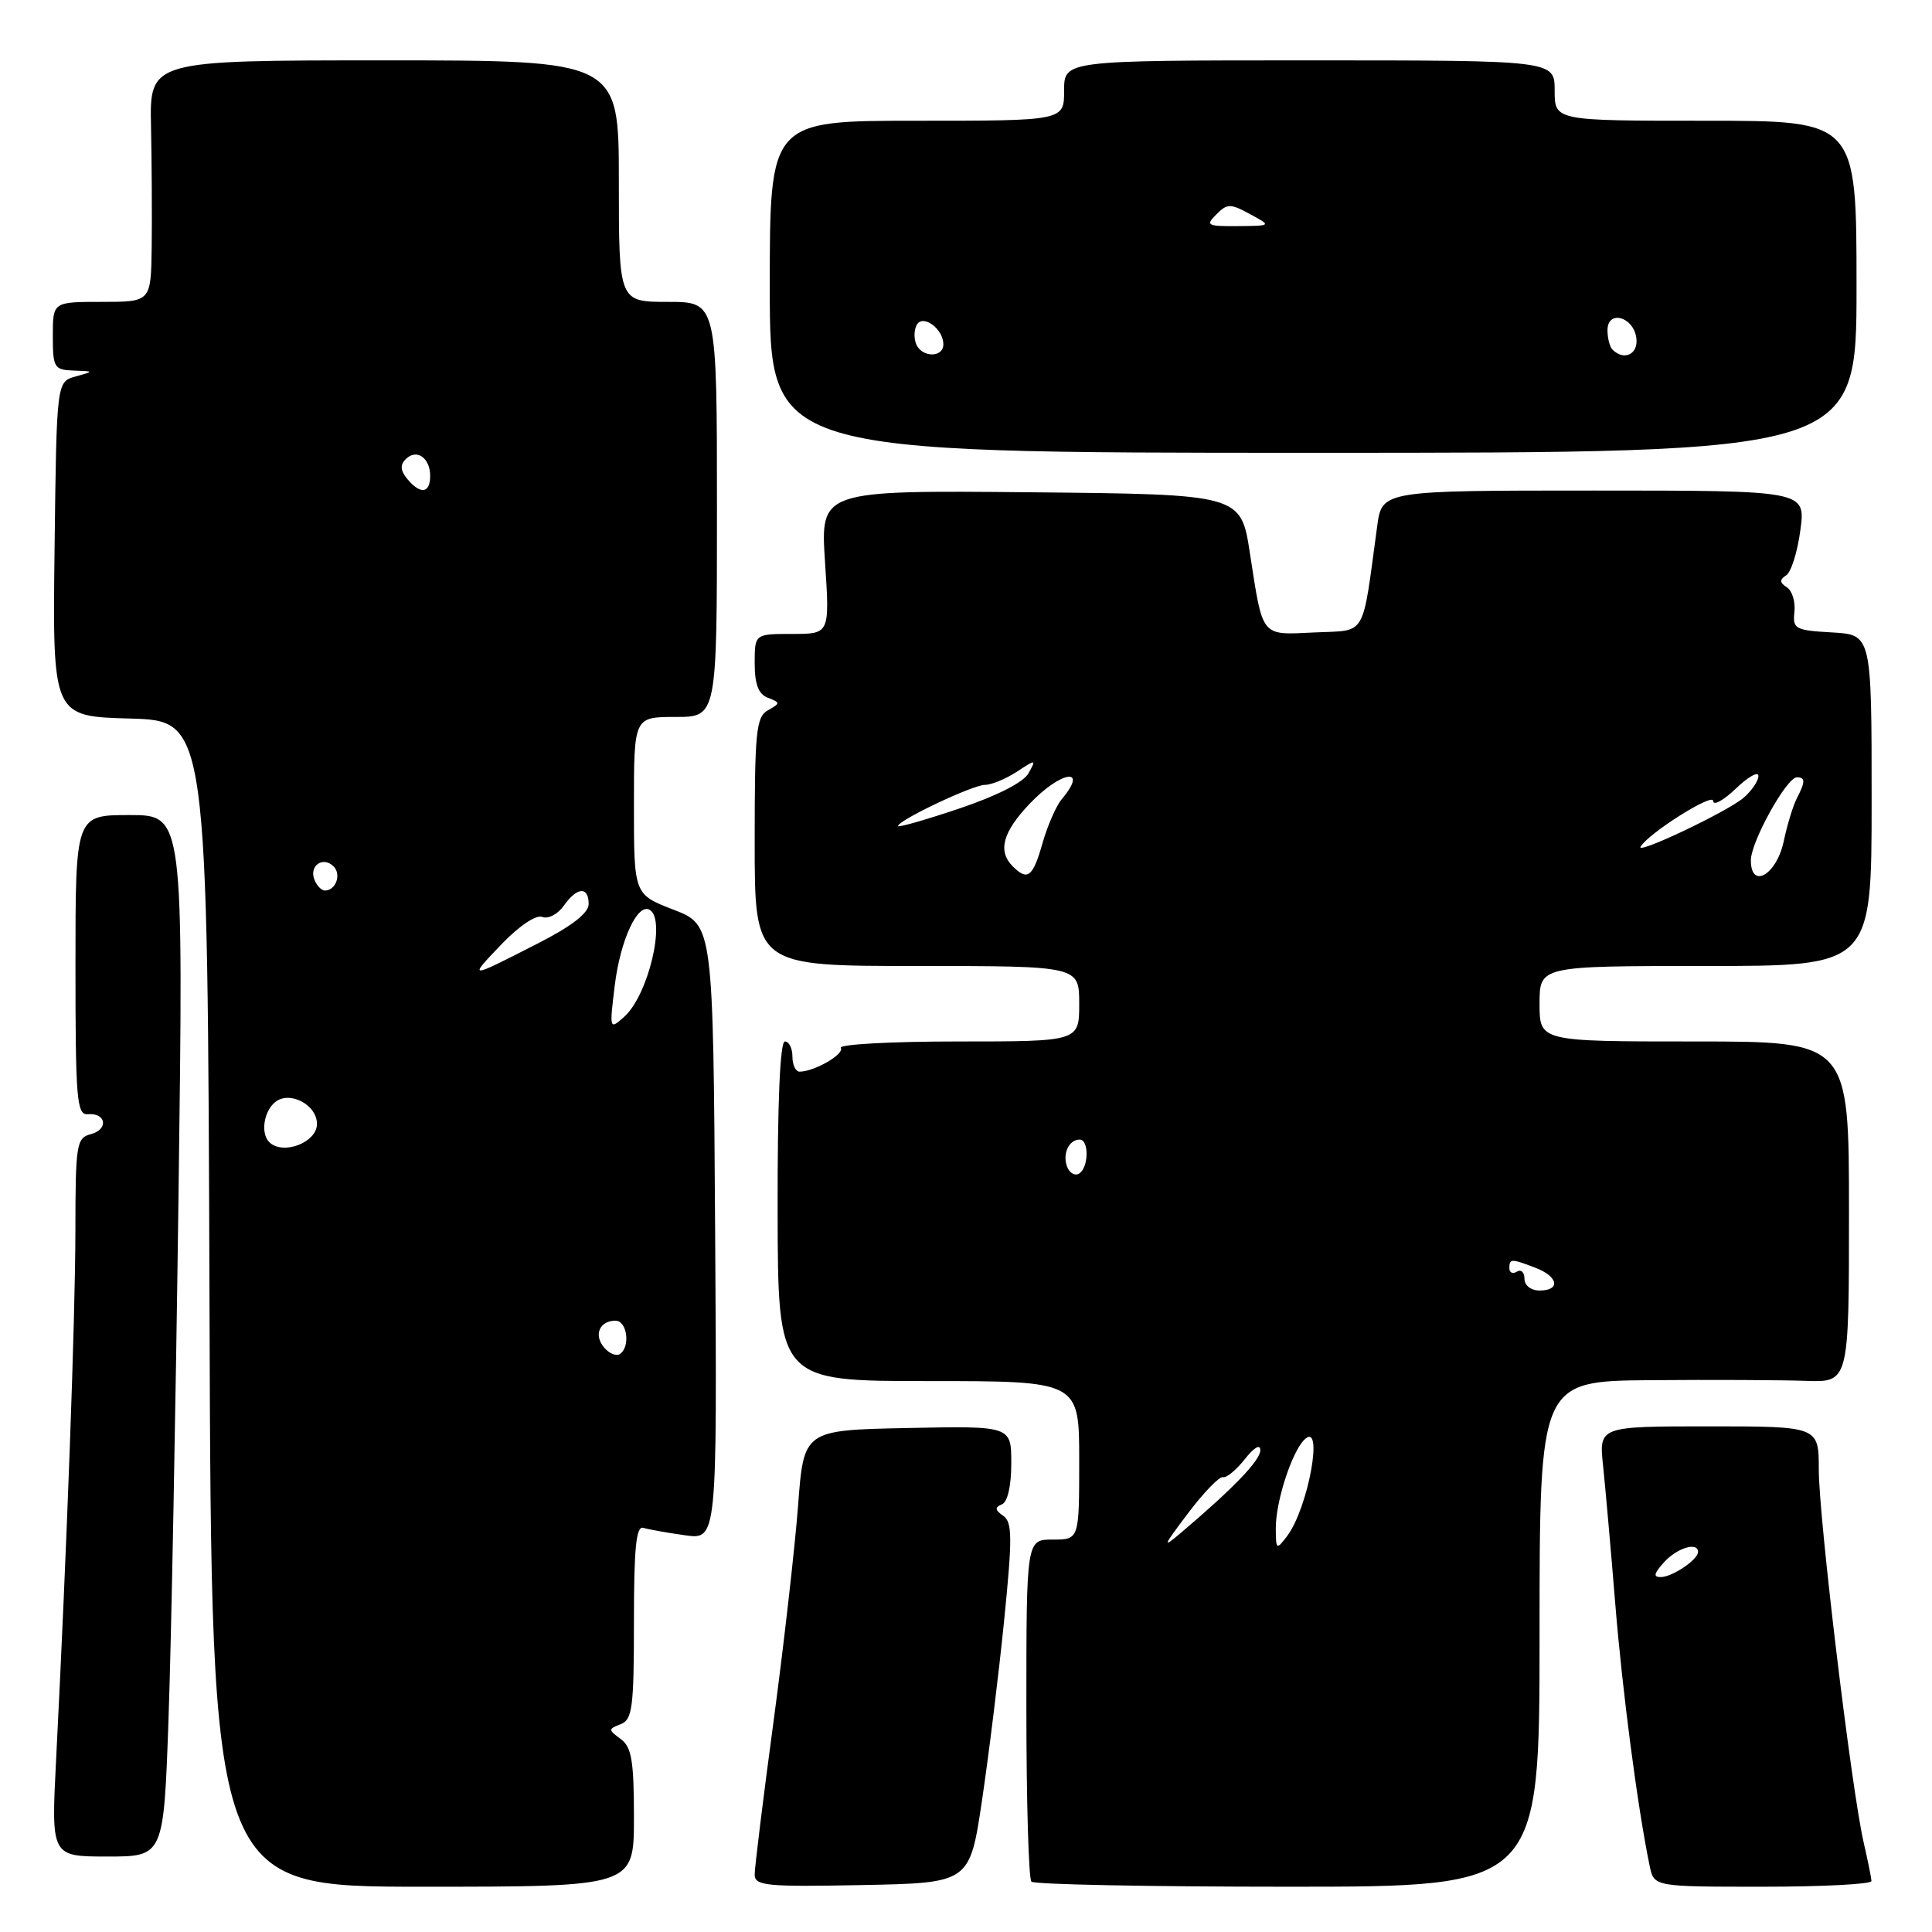 <?xml version="1.0" encoding="UTF-8" standalone="no"?>
<!DOCTYPE svg PUBLIC "-//W3C//DTD SVG 1.1//EN" "http://www.w3.org/Graphics/SVG/1.1/DTD/svg11.dtd" >
<svg xmlns="http://www.w3.org/2000/svg" xmlns:xlink="http://www.w3.org/1999/xlink" version="1.1" viewBox="0 0 256 256">
 <g >
 <path fill="currentColor"
d=" M 84.00 240.86 C 84.00 233.31 83.70 231.50 82.25 230.43 C 80.58 229.20 80.58 229.11 82.25 228.46 C 83.79 227.87 84.00 226.25 84.00 214.92 C 84.00 205.10 84.29 202.15 85.25 202.45 C 85.94 202.66 88.42 203.10 90.76 203.43 C 95.02 204.03 95.02 204.03 94.76 163.30 C 94.50 122.57 94.50 122.57 89.25 120.54 C 84.00 118.51 84.00 118.51 84.00 106.76 C 84.00 95.00 84.00 95.00 89.50 95.00 C 95.00 95.00 95.00 95.00 95.00 67.50 C 95.00 40.00 95.00 40.00 88.50 40.00 C 82.00 40.00 82.00 40.00 82.00 24.00 C 82.00 8.00 82.00 8.00 50.92 8.00 C 19.83 8.00 19.83 8.00 20.01 16.75 C 20.11 21.56 20.15 28.76 20.10 32.75 C 20.00 40.00 20.00 40.00 13.50 40.00 C 7.00 40.00 7.00 40.00 7.00 44.50 C 7.00 48.72 7.17 49.01 9.75 49.10 C 12.50 49.20 12.50 49.20 10.00 49.89 C 7.50 50.59 7.50 50.59 7.23 72.76 C 6.96 94.93 6.96 94.93 17.23 95.21 C 27.50 95.50 27.50 95.50 27.76 172.75 C 28.01 250.00 28.01 250.00 56.01 250.00 C 84.00 250.00 84.00 250.00 84.00 240.86 Z  M 130.13 238.50 C 131.03 232.45 132.35 221.72 133.06 214.66 C 134.16 203.67 134.14 201.69 132.92 200.84 C 131.83 200.08 131.79 199.73 132.75 199.34 C 133.51 199.03 134.00 196.91 134.00 193.89 C 134.00 188.94 134.00 188.94 120.25 189.22 C 106.50 189.50 106.50 189.50 105.75 199.50 C 105.33 205.00 103.87 217.87 102.50 228.09 C 101.12 238.31 100.00 247.44 100.00 248.37 C 100.00 249.88 101.44 250.03 114.25 249.78 C 128.50 249.50 128.50 249.50 130.13 238.50 Z  M 204.00 216.50 C 204.00 183.00 204.00 183.00 218.75 182.88 C 226.86 182.81 236.09 182.86 239.25 182.97 C 245.00 183.18 245.00 183.18 245.00 160.59 C 245.00 138.00 245.00 138.00 224.50 138.00 C 204.00 138.00 204.00 138.00 204.00 133.00 C 204.00 128.00 204.00 128.00 226.00 128.00 C 248.00 128.00 248.00 128.00 248.00 106.05 C 248.00 84.10 248.00 84.10 242.75 83.80 C 237.85 83.52 237.52 83.34 237.77 81.07 C 237.92 79.74 237.47 78.27 236.77 77.82 C 235.80 77.20 235.78 76.82 236.68 76.23 C 237.34 75.81 238.18 73.11 238.56 70.23 C 239.26 65.00 239.26 65.00 211.19 65.00 C 183.12 65.00 183.12 65.00 182.48 69.75 C 180.44 84.73 181.18 83.47 174.22 83.80 C 166.99 84.14 167.37 84.60 165.62 73.31 C 164.42 65.50 164.42 65.50 136.56 65.23 C 108.70 64.97 108.70 64.97 109.32 74.48 C 109.95 84.00 109.95 84.00 104.97 84.00 C 100.00 84.00 100.00 84.00 100.00 87.89 C 100.00 90.68 100.50 91.98 101.75 92.46 C 103.42 93.10 103.42 93.18 101.75 94.12 C 100.19 94.99 100.00 96.92 100.00 111.55 C 100.00 128.00 100.00 128.00 121.50 128.00 C 143.00 128.00 143.00 128.00 143.00 133.00 C 143.00 138.00 143.00 138.00 126.94 138.00 C 118.11 138.00 111.12 138.38 111.41 138.85 C 111.92 139.68 107.89 142.00 105.95 142.00 C 105.43 142.00 105.00 141.10 105.00 140.00 C 105.00 138.90 104.55 138.00 104.00 138.00 C 103.36 138.00 103.01 146.13 103.04 160.50 C 103.08 183.00 103.08 183.00 123.04 183.00 C 143.00 183.00 143.00 183.00 143.00 193.50 C 143.00 204.00 143.00 204.00 139.50 204.00 C 136.00 204.00 136.00 204.00 136.00 226.33 C 136.00 238.62 136.30 248.97 136.67 249.33 C 137.03 249.70 152.33 250.00 170.67 250.00 C 204.00 250.00 204.00 250.00 204.00 216.50 Z  M 247.98 249.25 C 247.96 248.84 247.50 246.53 246.94 244.11 C 245.34 237.18 241.00 201.10 241.00 194.75 C 241.00 189.00 241.00 189.00 226.43 189.00 C 211.86 189.00 211.86 189.00 212.42 194.25 C 212.72 197.14 213.45 205.35 214.03 212.50 C 214.97 224.11 217.00 239.60 218.59 247.25 C 219.16 250.00 219.16 250.00 233.58 250.00 C 241.51 250.00 247.99 249.66 247.98 249.25 Z  M 22.33 227.75 C 22.69 217.71 23.28 186.66 23.65 158.75 C 24.32 108.00 24.32 108.00 17.16 108.00 C 10.00 108.00 10.00 108.00 10.00 127.89 C 10.00 145.72 10.17 147.76 11.64 147.64 C 14.08 147.43 14.41 149.66 12.04 150.28 C 10.13 150.78 10.00 151.58 9.99 163.16 C 9.97 174.82 8.87 204.94 7.43 233.25 C 6.78 246.00 6.78 246.00 14.23 246.00 C 21.69 246.00 21.69 246.00 22.33 227.75 Z  M 246.00 38.00 C 246.00 16.00 246.00 16.00 226.00 16.00 C 206.00 16.00 206.00 16.00 206.00 12.00 C 206.00 8.00 206.00 8.00 173.50 8.00 C 141.00 8.00 141.00 8.00 141.00 12.00 C 141.00 16.00 141.00 16.00 121.50 16.00 C 102.00 16.00 102.00 16.00 102.00 38.00 C 102.00 60.00 102.00 60.00 174.00 60.00 C 246.00 60.00 246.00 60.00 246.00 38.00 Z  M 80.03 178.53 C 78.64 176.87 79.45 175.00 81.56 175.00 C 83.12 175.00 83.56 178.53 82.11 179.43 C 81.63 179.73 80.69 179.33 80.03 178.53 Z  M 35.67 151.33 C 34.52 150.18 34.94 147.30 36.44 146.05 C 38.34 144.47 42.00 146.36 42.00 148.93 C 42.00 151.40 37.46 153.12 35.67 151.33 Z  M 81.46 130.57 C 82.20 124.53 84.50 119.58 86.11 120.57 C 88.28 121.91 85.88 131.91 82.71 134.73 C 80.76 136.48 80.74 136.43 81.46 130.57 Z  M 66.47 125.10 C 68.81 122.67 71.03 121.18 71.86 121.50 C 72.64 121.80 73.92 121.13 74.70 120.02 C 76.45 117.52 78.00 117.41 78.00 119.79 C 78.00 120.98 75.78 122.71 71.25 125.02 C 61.96 129.76 62.02 129.76 66.47 125.10 Z  M 41.65 116.53 C 40.95 114.69 42.82 113.42 44.20 114.80 C 45.27 115.87 44.50 118.00 43.05 118.00 C 42.59 118.00 41.96 117.34 41.65 116.53 Z  M 53.96 63.46 C 53.06 62.36 52.99 61.61 53.76 60.84 C 55.19 59.41 57.00 60.65 57.00 63.06 C 57.00 65.39 55.71 65.56 53.96 63.46 Z  M 157.43 200.50 C 159.51 197.75 161.59 195.60 162.05 195.73 C 162.51 195.86 163.81 194.78 164.94 193.35 C 166.18 191.78 167.00 191.30 167.00 192.16 C 167.00 193.50 163.49 197.15 156.58 203.02 C 153.94 205.26 154.02 205.02 157.43 200.50 Z  M 169.05 202.50 C 169.03 199.01 171.14 192.46 172.83 190.77 C 175.47 188.13 173.38 199.79 170.54 203.55 C 169.13 205.41 169.06 205.36 169.05 202.50 Z  M 202.00 169.44 C 202.00 168.58 201.55 168.16 201.00 168.50 C 200.45 168.84 200.00 168.64 200.00 168.06 C 200.00 166.76 200.22 166.75 203.43 167.98 C 206.48 169.13 206.83 171.00 204.00 171.00 C 202.86 171.00 202.00 170.33 202.00 169.44 Z  M 141.40 154.61 C 140.75 152.91 141.63 151.00 143.06 151.00 C 144.32 151.00 144.27 154.72 142.99 155.50 C 142.44 155.85 141.72 155.44 141.40 154.61 Z  M 134.20 114.80 C 132.19 112.79 132.84 110.31 136.37 106.57 C 140.57 102.12 144.35 101.55 140.67 105.92 C 139.94 106.79 138.80 109.41 138.13 111.75 C 136.86 116.22 136.16 116.76 134.20 114.80 Z  M 232.00 114.00 C 232.00 111.54 236.73 103.00 238.10 103.00 C 239.23 103.00 239.23 103.58 238.10 105.76 C 237.60 106.72 236.81 109.30 236.35 111.49 C 235.40 115.93 232.00 117.90 232.00 114.00 Z  M 217.39 112.18 C 218.52 110.35 227.00 105.01 227.00 106.12 C 227.00 106.81 228.35 106.08 230.00 104.50 C 231.65 102.92 233.00 102.16 233.00 102.82 C 233.00 103.48 232.11 104.78 231.02 105.72 C 228.85 107.57 216.67 113.35 217.39 112.18 Z  M 119.00 109.45 C 119.00 108.69 128.91 104.00 130.50 104.00 C 131.36 104.00 133.26 103.22 134.72 102.27 C 137.28 100.58 137.33 100.59 136.27 102.48 C 135.61 103.67 132.04 105.48 127.09 107.14 C 122.64 108.64 119.00 109.68 119.00 109.45 Z  M 220.50 207.00 C 222.22 205.10 225.00 204.26 225.00 205.64 C 225.00 206.65 221.64 208.93 220.10 208.97 C 219.03 208.99 219.13 208.52 220.50 207.00 Z  M 121.38 45.55 C 121.07 44.75 121.13 43.60 121.50 43.00 C 122.35 41.62 125.00 43.60 125.00 45.62 C 125.00 47.45 122.09 47.39 121.38 45.55 Z  M 213.67 46.33 C 213.30 45.97 213.00 44.81 213.00 43.76 C 213.00 41.03 216.42 41.93 216.82 44.76 C 217.13 46.92 215.21 47.87 213.67 46.33 Z  M 161.17 28.41 C 162.61 26.96 163.03 26.95 165.63 28.37 C 168.50 29.92 168.50 29.92 164.04 29.96 C 159.95 30.00 159.71 29.86 161.17 28.41 Z "/>
</g>
</svg>